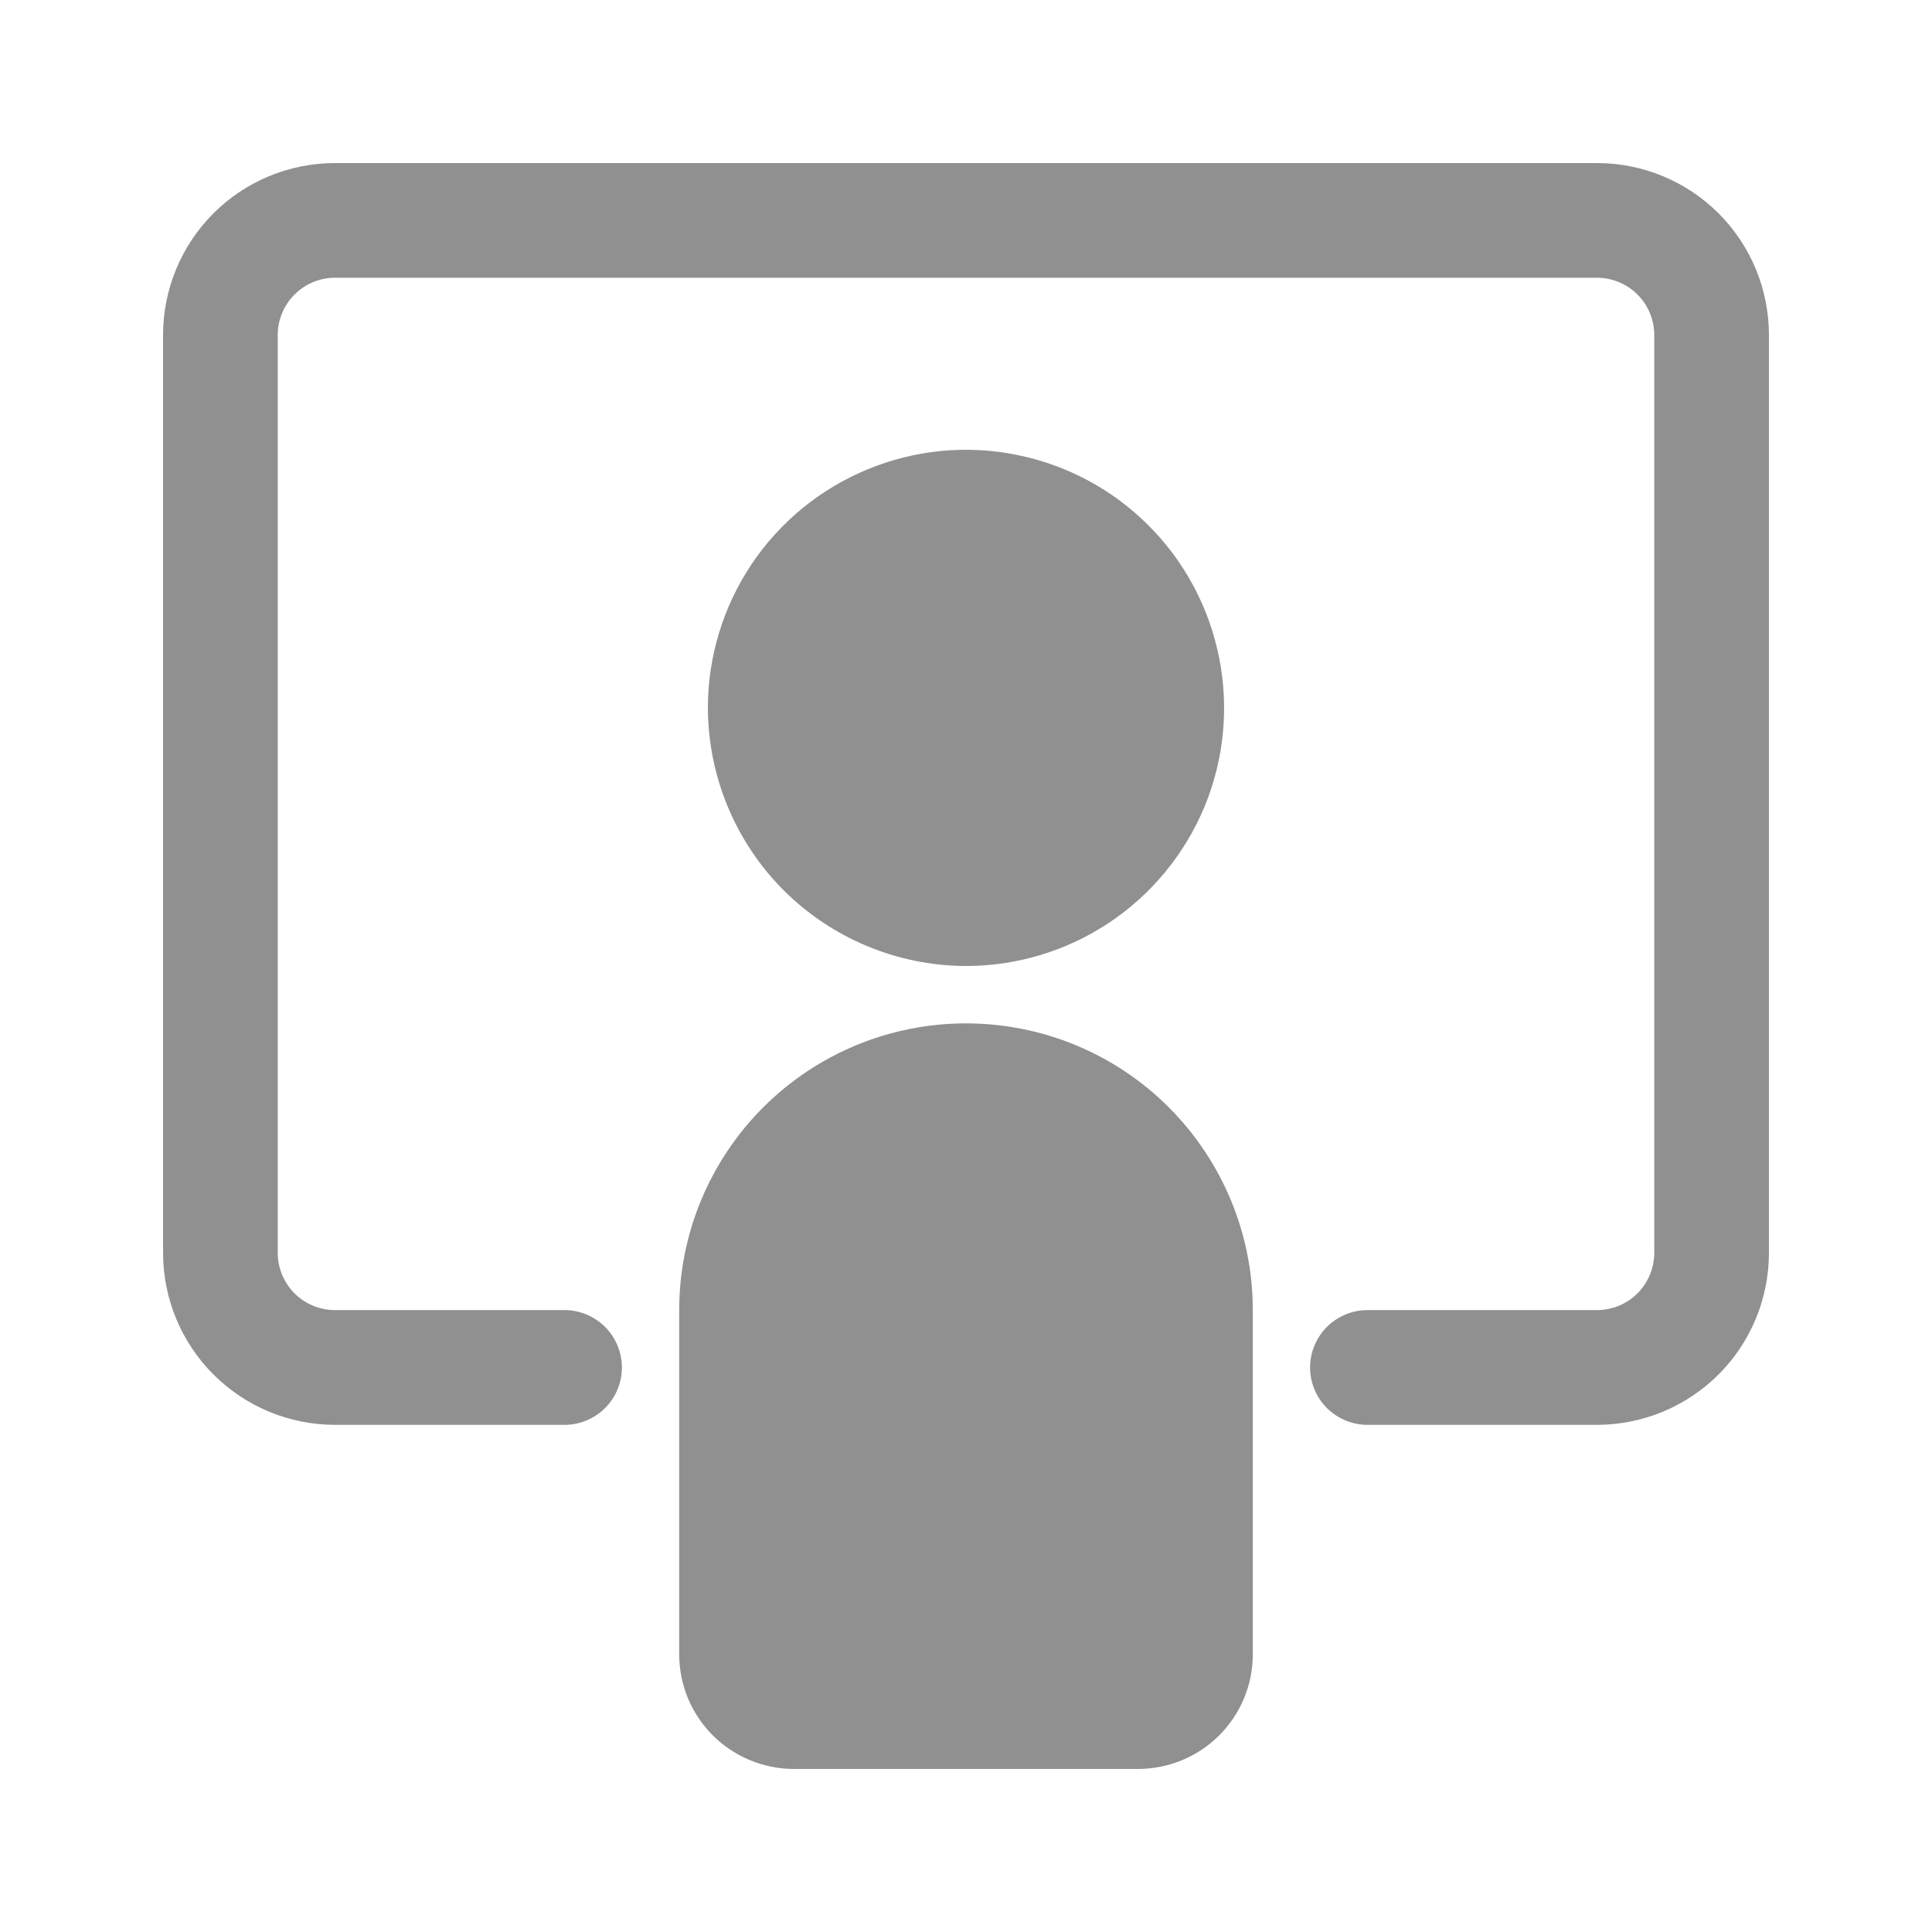 
<svg width="20" height="20" viewBox="0 0 20 20" fill="none" xmlns="http://www.w3.org/2000/svg">
<path d="M10 10C10.528 10 11.045 9.843 11.484 9.55C11.924 9.256 12.266 8.839 12.469 8.351C12.671 7.862 12.724 7.325 12.62 6.807C12.517 6.289 12.263 5.812 11.889 5.439C11.516 5.065 11.04 4.811 10.521 4.708C10.003 4.604 9.466 4.657 8.978 4.86C8.489 5.062 8.072 5.404 7.778 5.844C7.485 6.283 7.328 6.8 7.328 7.328C7.33 8.036 7.612 8.715 8.112 9.216C8.613 9.716 9.292 9.998 10 10ZM18.312 3.469V12.969C18.312 13.441 18.125 13.894 17.791 14.228C17.457 14.562 17.004 14.75 16.531 14.75H15.344H14.156C13.999 14.75 13.848 14.687 13.736 14.576C13.625 14.465 13.562 14.314 13.562 14.156C13.562 13.999 13.625 13.848 13.736 13.736C13.848 13.625 13.999 13.562 14.156 13.562H16.531C16.689 13.562 16.84 13.5 16.951 13.389C17.062 13.277 17.125 13.126 17.125 12.969V3.469C17.125 3.311 17.062 3.16 16.951 3.049C16.84 2.938 16.689 2.875 16.531 2.875H3.469C3.311 2.875 3.16 2.938 3.049 3.049C2.938 3.16 2.875 3.311 2.875 3.469V12.969C2.875 13.126 2.938 13.277 3.049 13.389C3.16 13.5 3.311 13.562 3.469 13.562H5.844C6.001 13.562 6.152 13.625 6.264 13.736C6.375 13.848 6.438 13.999 6.438 14.156C6.438 14.314 6.375 14.465 6.264 14.576C6.152 14.687 6.001 14.75 5.844 14.75H3.469C2.996 14.75 2.543 14.562 2.209 14.228C1.875 13.894 1.688 13.441 1.688 12.969V3.469C1.688 2.996 1.875 2.543 2.209 2.209C2.543 1.875 2.996 1.688 3.469 1.688H16.531C17.004 1.688 17.457 1.875 17.791 2.209C18.125 2.543 18.312 2.996 18.312 3.469ZM10 10.594C9.213 10.594 8.458 10.906 7.901 11.463C7.344 12.02 7.031 12.775 7.031 13.562V17.125C7.031 17.44 7.156 17.742 7.379 17.965C7.602 18.187 7.904 18.312 8.219 18.312H11.781C12.096 18.312 12.398 18.187 12.621 17.965C12.844 17.742 12.969 17.44 12.969 17.125V13.562C12.969 12.775 12.656 12.02 12.099 11.463C11.543 10.906 10.787 10.594 10 10.594Z" fill="#909090"/>
</svg>
